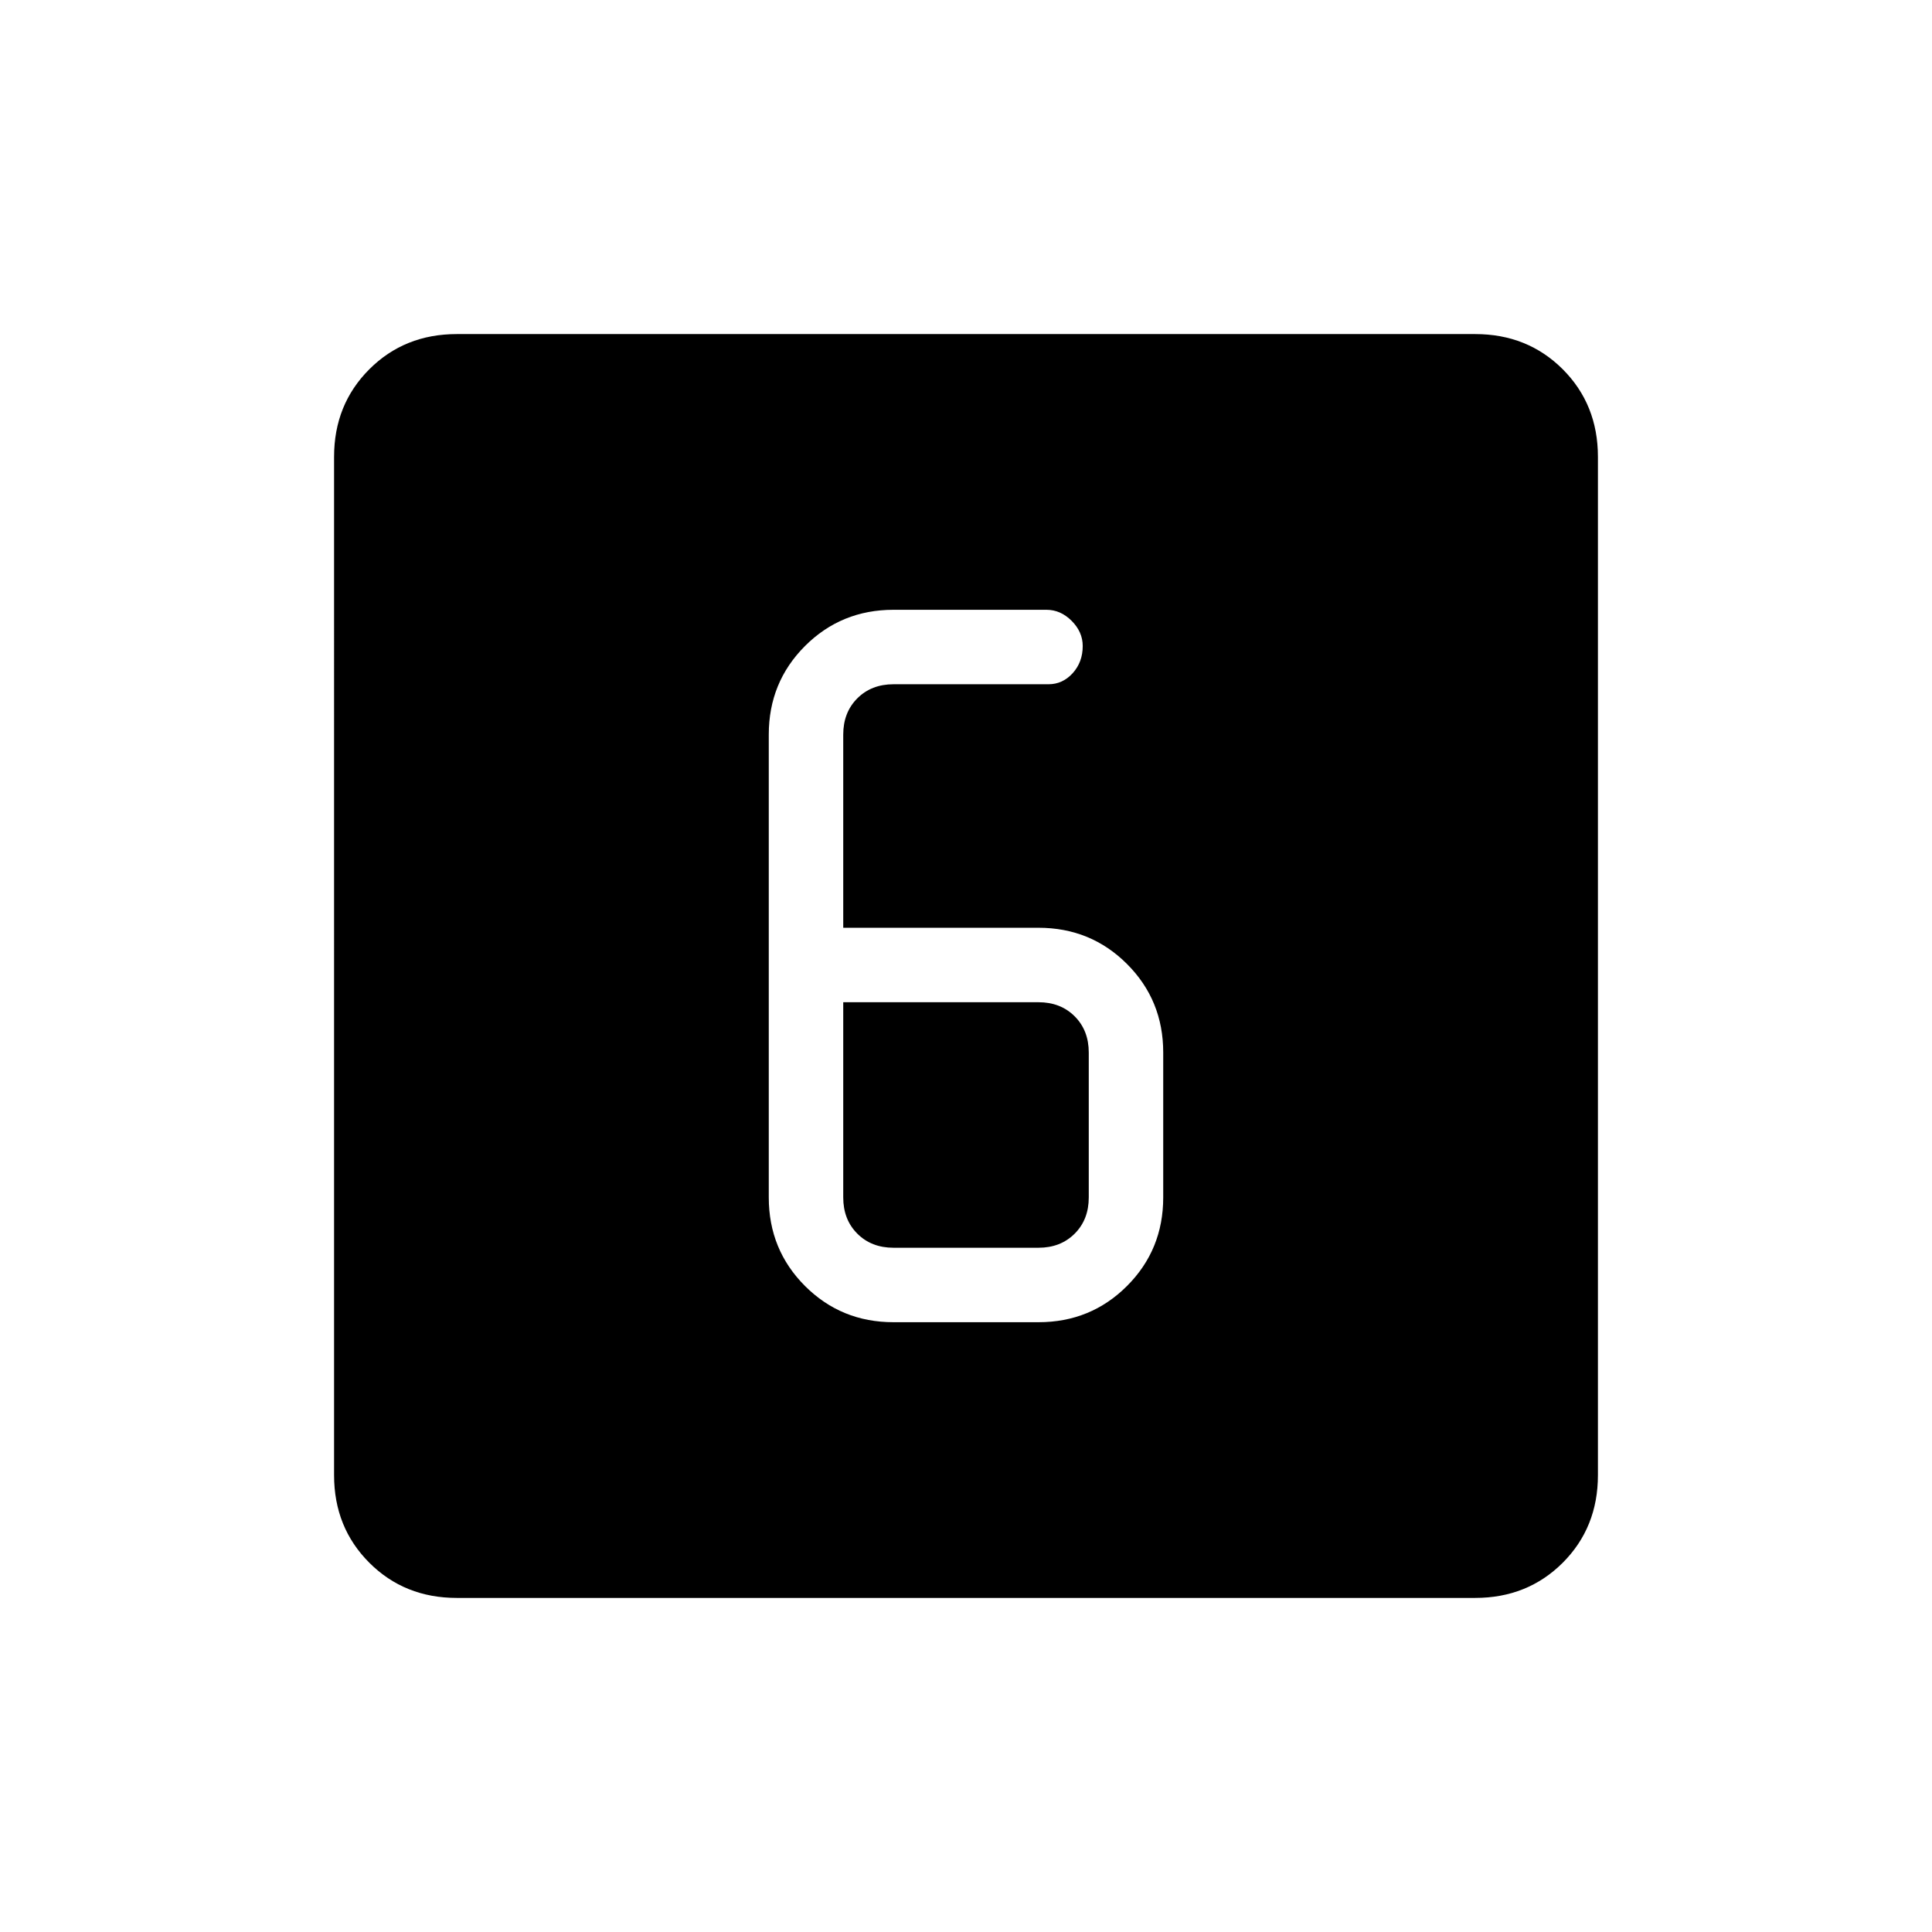 <svg xmlns="http://www.w3.org/2000/svg" height="24" width="24"><path d="M10.475 11.525v-2.4q0-.275.175-.45t.45-.175h1.925q.175 0 .3-.137.125-.138.125-.338 0-.175-.138-.313-.137-.137-.312-.137h-1.9q-.65 0-1.1.45-.45.45-.45 1.1v5.75q0 .65.45 1.1.45.45 1.1.45h1.8q.65 0 1.1-.45.45-.45.45-1.1v-1.8q0-.65-.45-1.1-.45-.45-1.1-.45Zm0 .925H12.9q.275 0 .45.175t.175.45v1.8q0 .275-.175.45t-.45.175h-1.8q-.275 0-.45-.175t-.175-.45Zm-4.8 7.4q-.65 0-1.087-.437-.438-.438-.438-1.088V5.675q0-.65.438-1.088.437-.437 1.087-.437h12.65q.65 0 1.088.437.437.438.437 1.088v12.65q0 .65-.437 1.088-.438.437-1.088.437Z"/></svg>